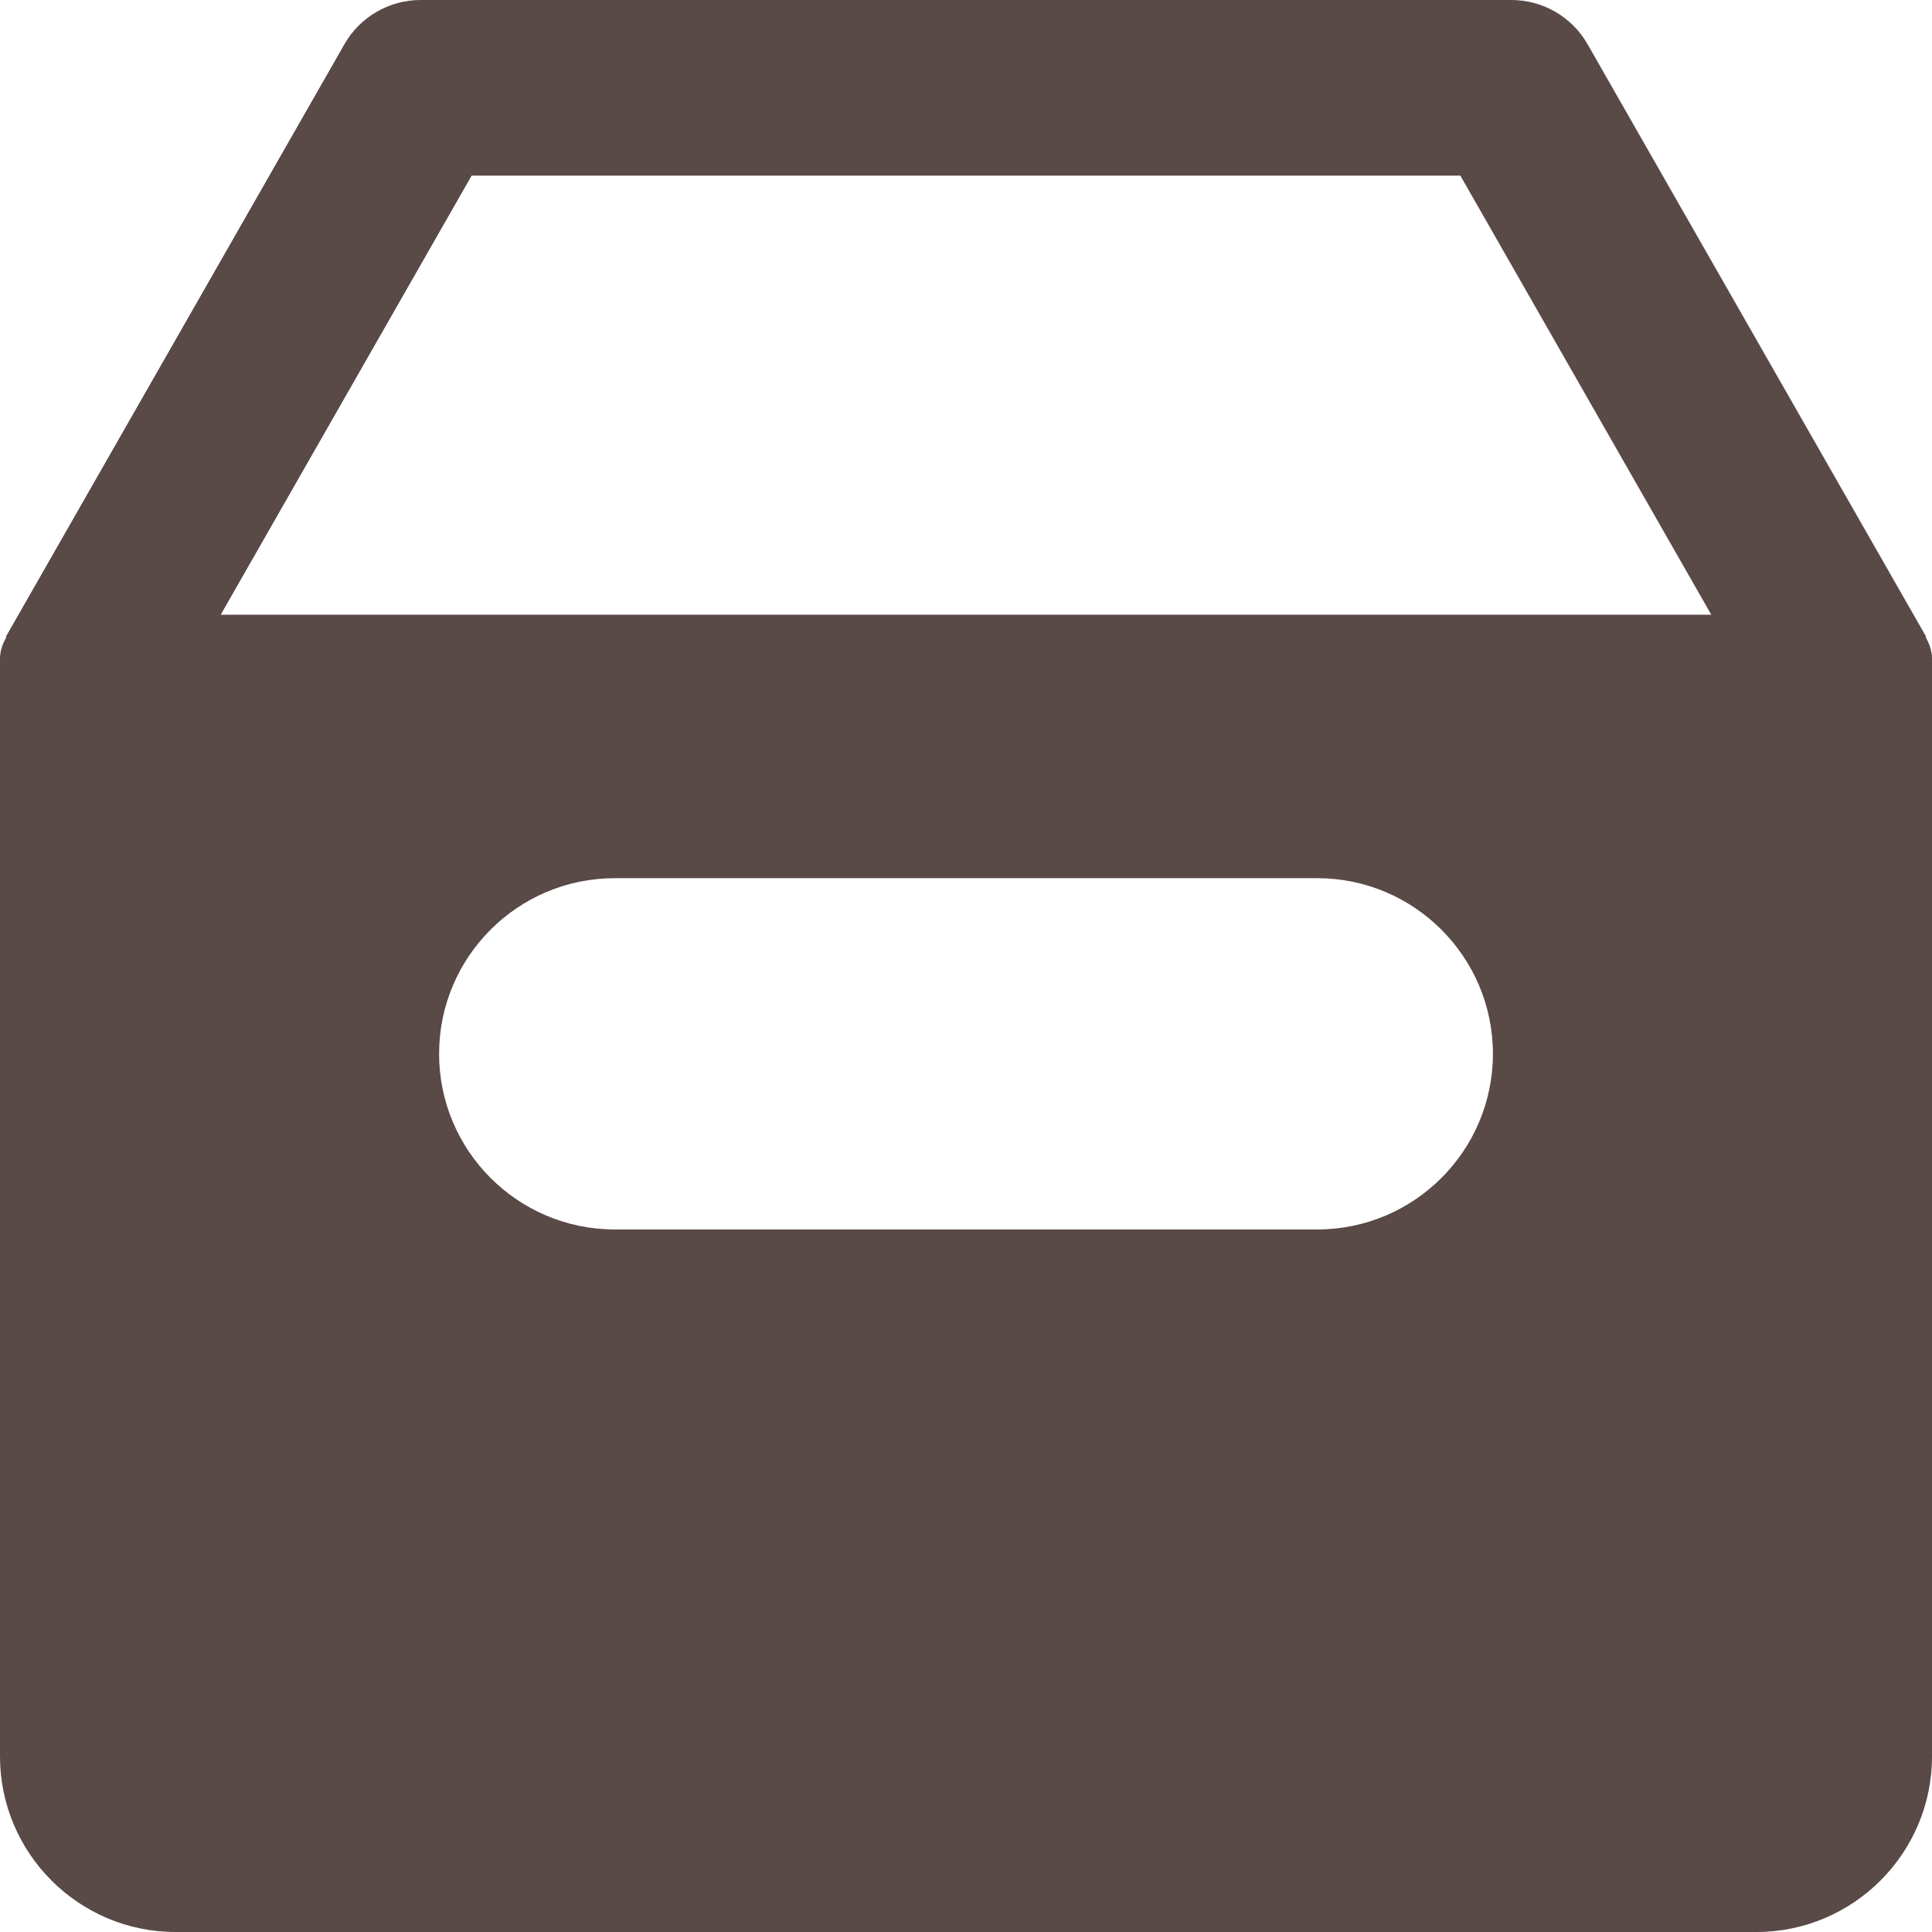 <?xml version="1.0" encoding="iso-8859-1"?>
<!-- Generator: Adobe Illustrator 19.0.0, SVG Export Plug-In . SVG Version: 6.00 Build 0)  -->
<svg xmlns="http://www.w3.org/2000/svg" xmlns:xlink="http://www.w3.org/1999/xlink" version="1.1" id="Layer_1" x="0px" y="0px" viewBox="0 0 469.333 469.333" style="enable-background:new 0 0 469.333 469.333;" xml:space="preserve" width="512px" height="512px">
<g>
	<g>
		<path d="M467.784,154.79l0.143-0.082L385.667,10.75C381.875,4.104,374.802,0,367.146,0H102.187    c-7.656,0-14.729,4.104-18.521,10.75L1.406,154.708l0.143,0.082C0.652,156.353,0,158.066,0,160v266.667    c0,23.531,19.135,42.667,42.667,42.667h384c23.531,0,42.667-19.135,42.667-42.667V160    C469.333,158.066,468.681,156.353,467.784,154.79z M320,298.667H149.333c-23.531,0-42.667-19.135-42.667-42.667    s19.135-42.667,42.667-42.667H320c23.531,0,42.667,19.135,42.667,42.667S343.531,298.667,320,298.667z M53.616,149.333    l60.957-106.667H354.76l60.957,106.667H53.616z" fill="#594947"/>
	</g>
</g>
<g>
</g>
<g>
</g>
<g>
</g>
<g>
</g>
<g>
</g>
<g>
</g>
<g>
</g>
<g>
</g>
<g>
</g>
<g>
</g>
<g>
</g>
<g>
</g>
<g>
</g>
<g>
</g>
<g>
</g>
</svg>

